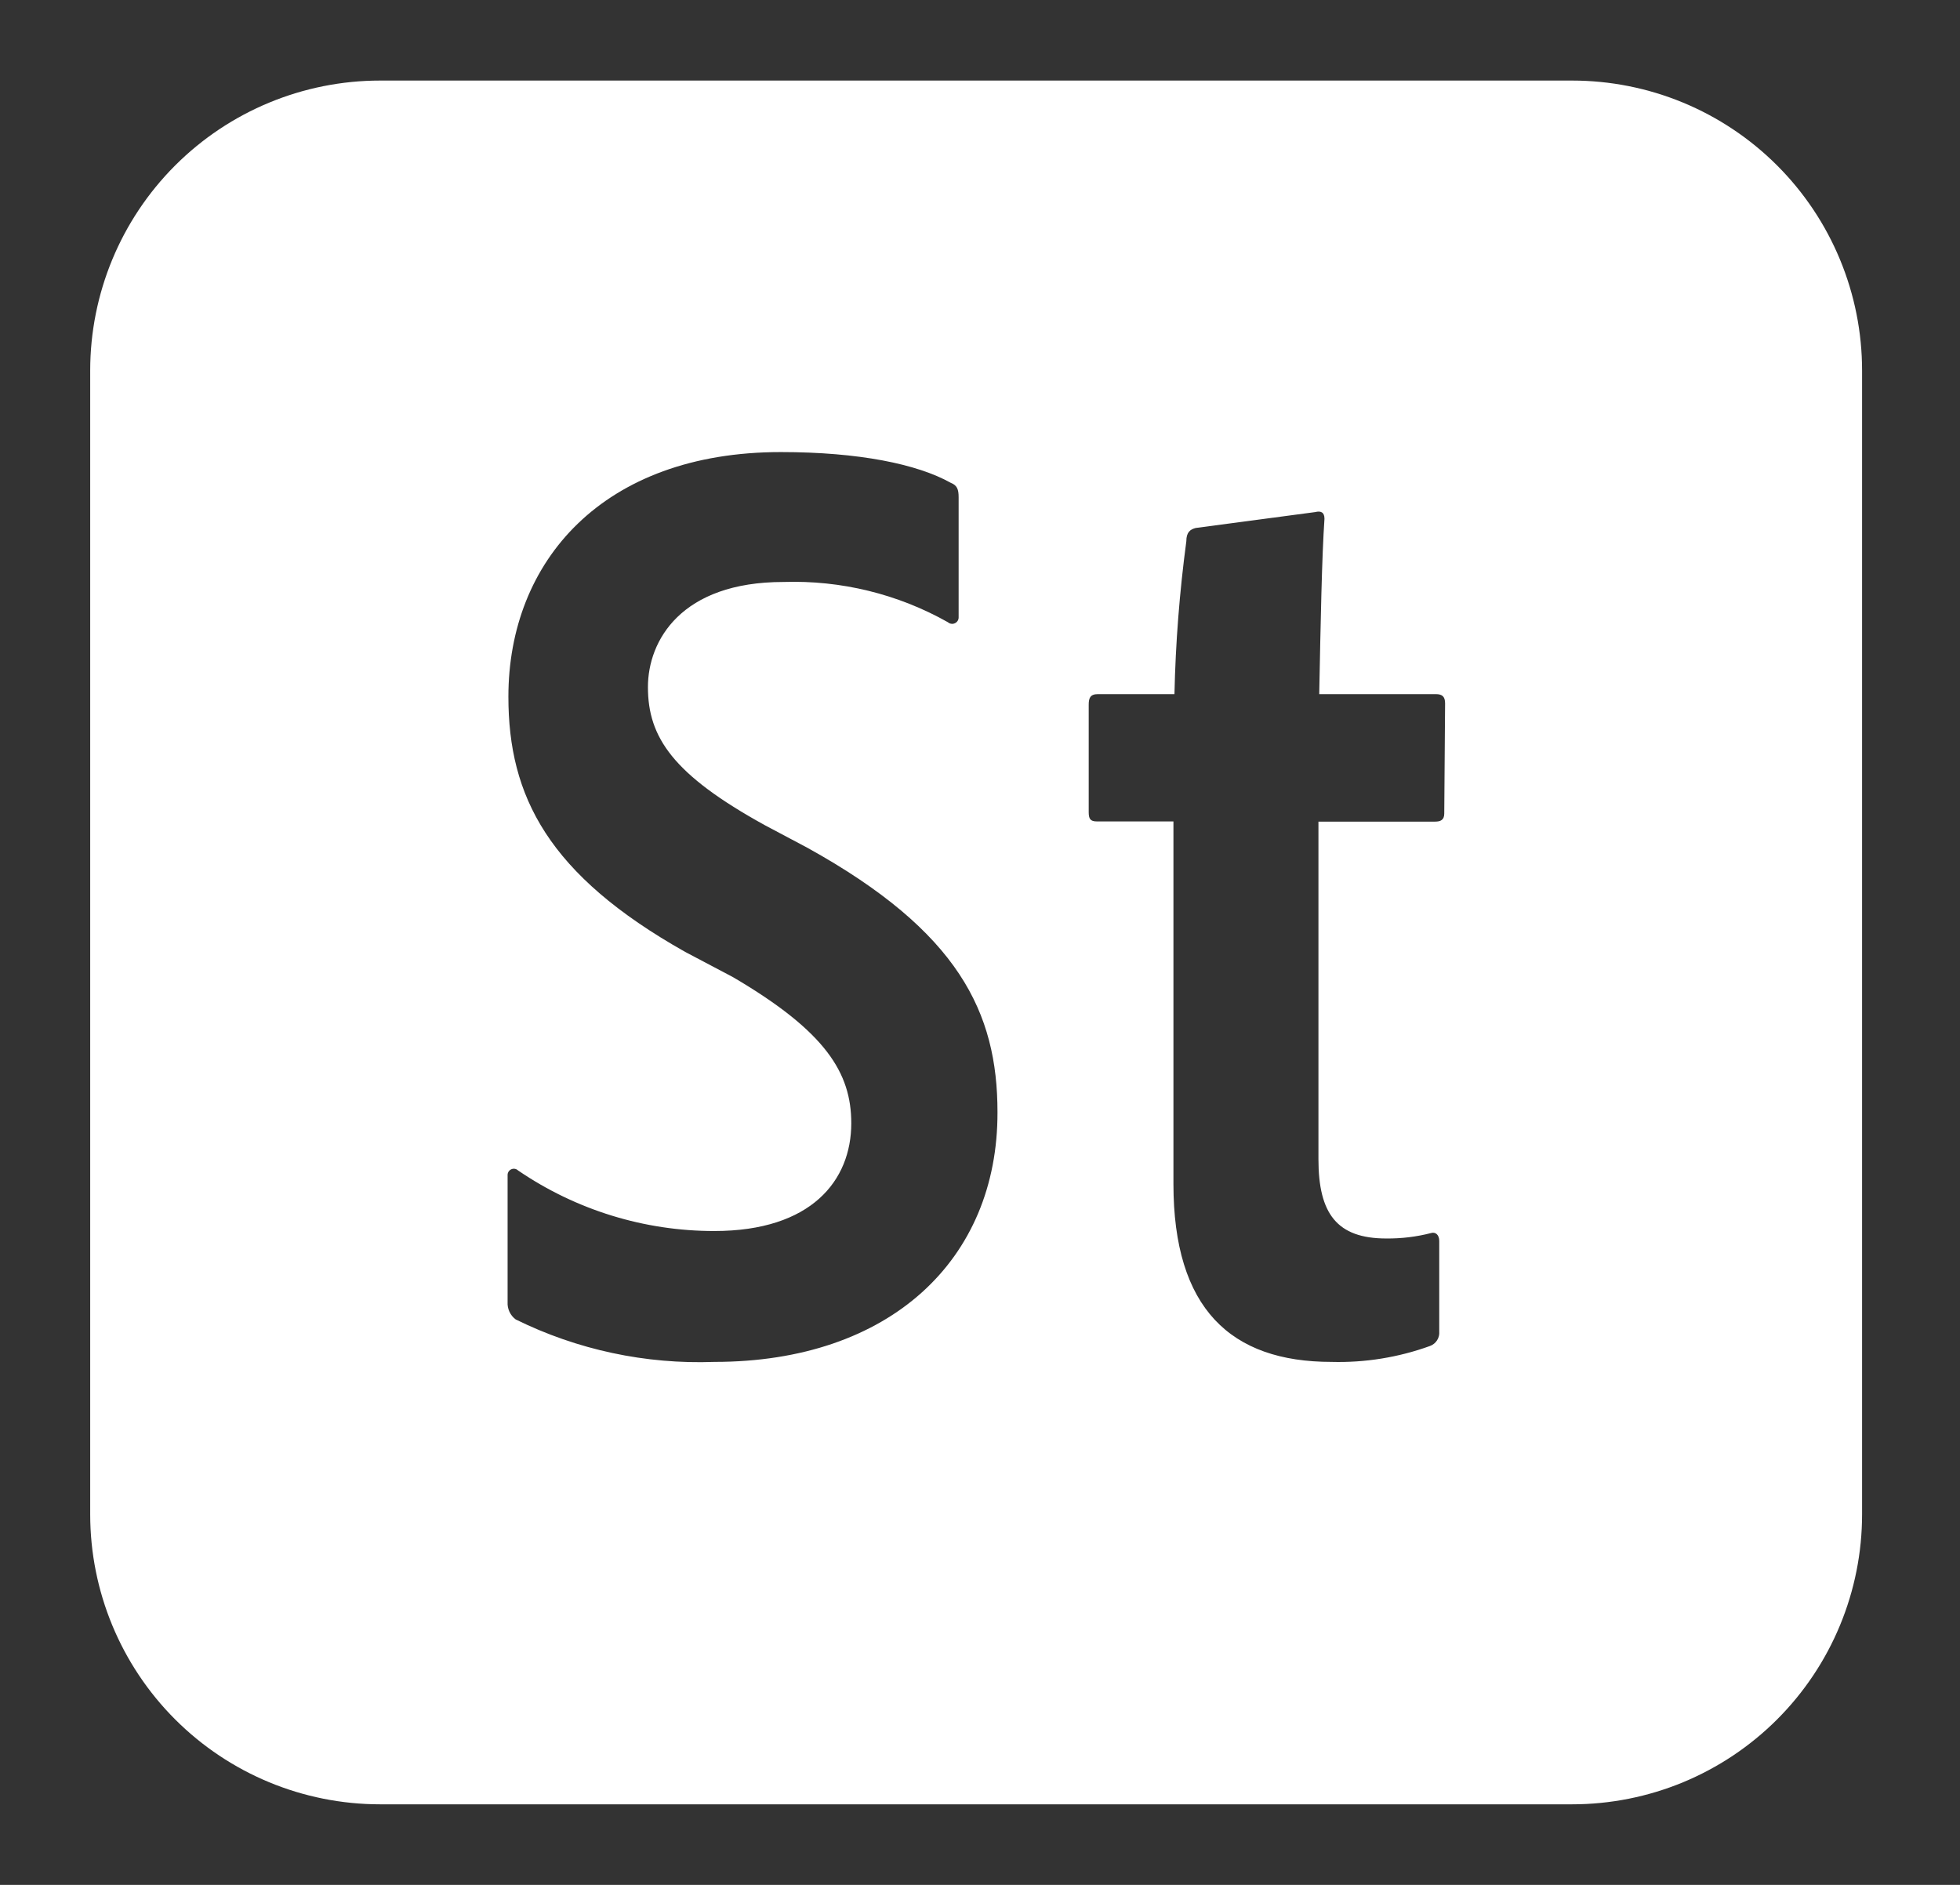 <svg width="52" height="50" viewBox="0 0 52 50" fill="none" xmlns="http://www.w3.org/2000/svg">
<rect x="0" y="0" width="52" height="50" fill="#333333" stroke="none"/>
<path d="M41.709 2.137H10.085C8.045 2.137 6.089 2.947 4.646 4.39C3.204 5.832 2.393 7.789 2.393 9.829V40.171C2.393 42.211 3.204 44.168 4.646 45.61C6.089 47.053 8.045 47.863 10.085 47.863H41.709C42.719 47.863 43.72 47.664 44.653 47.278C45.586 46.891 46.434 46.325 47.149 45.61C47.863 44.896 48.43 44.048 48.816 43.115C49.203 42.181 49.402 41.181 49.402 40.171V9.829C49.402 8.819 49.203 7.819 48.816 6.885C48.43 5.952 47.863 5.104 47.149 4.39C46.434 3.675 45.586 3.109 44.653 2.722C43.72 2.336 42.719 2.137 41.709 2.137ZM18.953 36.127C17.129 36.194 15.317 35.807 13.681 35C13.61 34.947 13.553 34.877 13.516 34.797C13.479 34.717 13.462 34.629 13.467 34.541V31.159C13.469 31.127 13.48 31.096 13.499 31.071C13.518 31.045 13.544 31.025 13.574 31.014C13.604 31.003 13.636 31 13.668 31.007C13.699 31.014 13.727 31.03 13.75 31.052C15.284 32.098 17.097 32.657 18.953 32.655C21.528 32.655 22.585 31.314 22.585 29.797C22.585 28.462 21.912 27.366 19.444 25.919L18.178 25.251C14.546 23.205 13.488 21.127 13.488 18.483C13.488 14.888 15.994 11.992 20.716 11.992C22.794 11.992 24.338 12.313 25.219 12.805C25.395 12.874 25.433 12.981 25.433 13.194V16.367C25.435 16.401 25.427 16.435 25.41 16.464C25.393 16.493 25.368 16.516 25.337 16.531C25.307 16.546 25.273 16.552 25.24 16.547C25.206 16.543 25.175 16.529 25.149 16.506C23.82 15.757 22.31 15.388 20.785 15.438C18.072 15.438 17.19 16.992 17.19 18.227C17.19 19.562 17.858 20.55 20.294 21.891L21.421 22.489C25.438 24.712 26.464 26.859 26.464 29.503C26.474 33.413 23.616 36.127 18.953 36.127ZM38.317 21.581C38.317 21.758 38.21 21.795 38.072 21.795H34.979V30.748C34.979 32.196 35.47 32.853 36.779 32.853C37.181 32.857 37.581 32.809 37.97 32.708C38.077 32.676 38.184 32.746 38.184 32.922V35.321C38.191 35.403 38.171 35.485 38.126 35.555C38.082 35.624 38.016 35.677 37.938 35.705C37.101 36.008 36.215 36.151 35.326 36.127C32.655 36.127 31.132 34.717 31.132 31.405V21.79H29.102C28.926 21.79 28.884 21.72 28.884 21.544V18.697C28.884 18.52 28.921 18.413 29.129 18.413H31.159C31.188 17.057 31.294 15.704 31.474 14.359C31.474 14.113 31.581 14.044 31.72 14.006L34.893 13.584C35.037 13.547 35.139 13.584 35.139 13.761C35.069 14.781 35.037 16.512 35 18.413H38.093C38.269 18.413 38.339 18.483 38.339 18.659L38.317 21.581Z" fill="white"/>
</svg>
